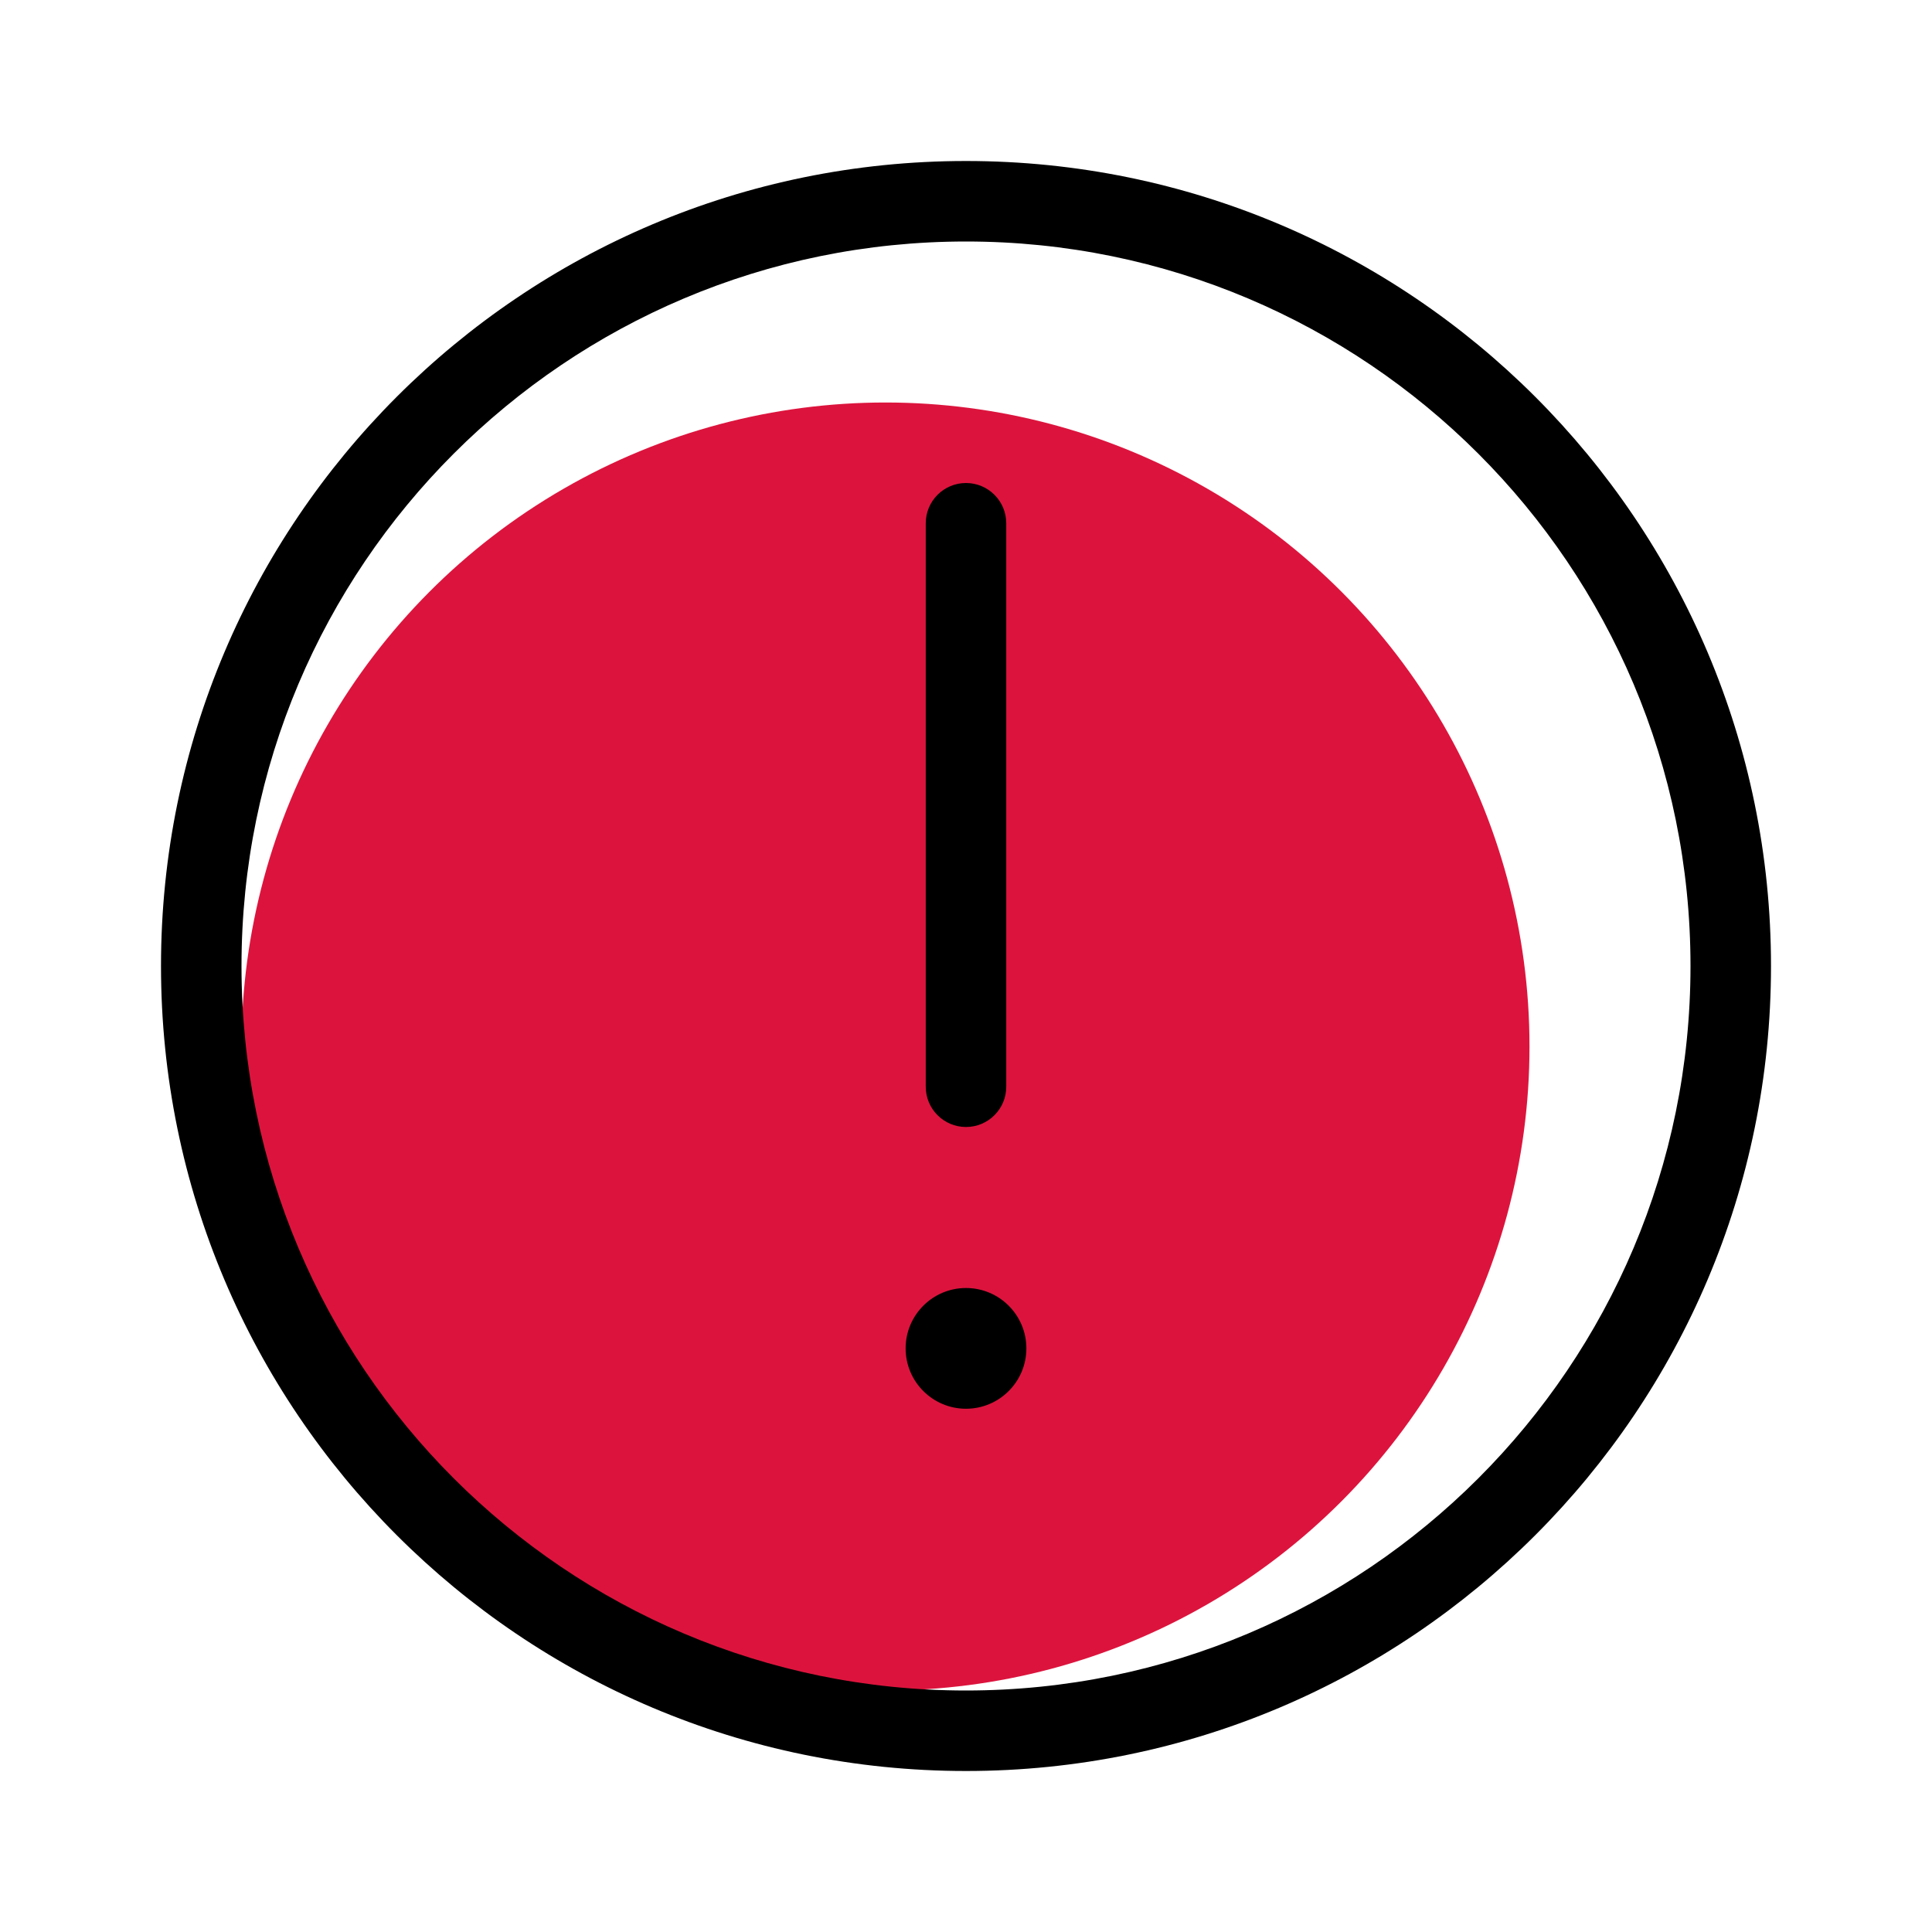 <?xml version="1.0" encoding="UTF-8"?>
<svg width="24px" height="24px" viewBox="0 0 24 24" version="1.1" xmlns="http://www.w3.org/2000/svg" xmlns:xlink="http://www.w3.org/1999/xlink">
    <title>B9EB2CA2-0ED1-4378-9A5B-B843044E8347</title>
    <g id="Desktop" stroke="none" stroke-width="1" fill="none" fill-rule="evenodd">
        <g id="15---Select-account---Unable-to-process-transaction" transform="translate(-236, -405)">
            <g id="Modal" transform="translate(212, 389)">
                <g id="3-Icons/2-Notifications-/4-Danger-/3-Two-Tone" transform="translate(24, 16)">
                    <rect id="BG" fill-opacity="0.01" fill="#D8D8D8" x="0" y="0" width="24" height="24"></rect>
                    <circle id="Oval" fill="#DC143D" fill-rule="nonzero" cx="11" cy="13" r="8"></circle>
                    <path d="M12,2 C17.523,2 22,6.477 22,12 C22,17.523 17.523,22 12,22 C6.477,22 2,17.523 2,12 C2,6.477 6.477,2 12,2 Z M12,3 C7.029,3 3,7.029 3,12 C3,16.971 7.029,21 12,21 C16.971,21 21,16.971 21,12 C21,7.029 16.971,3 12,3 Z M12,16 C12.414,16 12.75,16.336 12.75,16.75 C12.75,17.164 12.414,17.5 12,17.5 C11.586,17.5 11.25,17.164 11.25,16.75 C11.25,16.336 11.586,16 12,16 Z M12,6 C12.276,6 12.5,6.224 12.5,6.5 L12.5,13.5 C12.5,13.776 12.276,14 12,14 C11.724,14 11.5,13.776 11.5,13.5 L11.5,6.5 C11.5,6.224 11.724,6 12,6 Z" id="Shape" fill="#000000" fill-rule="nonzero"></path>
                </g>
            </g>
        </g>
    </g>
</svg>